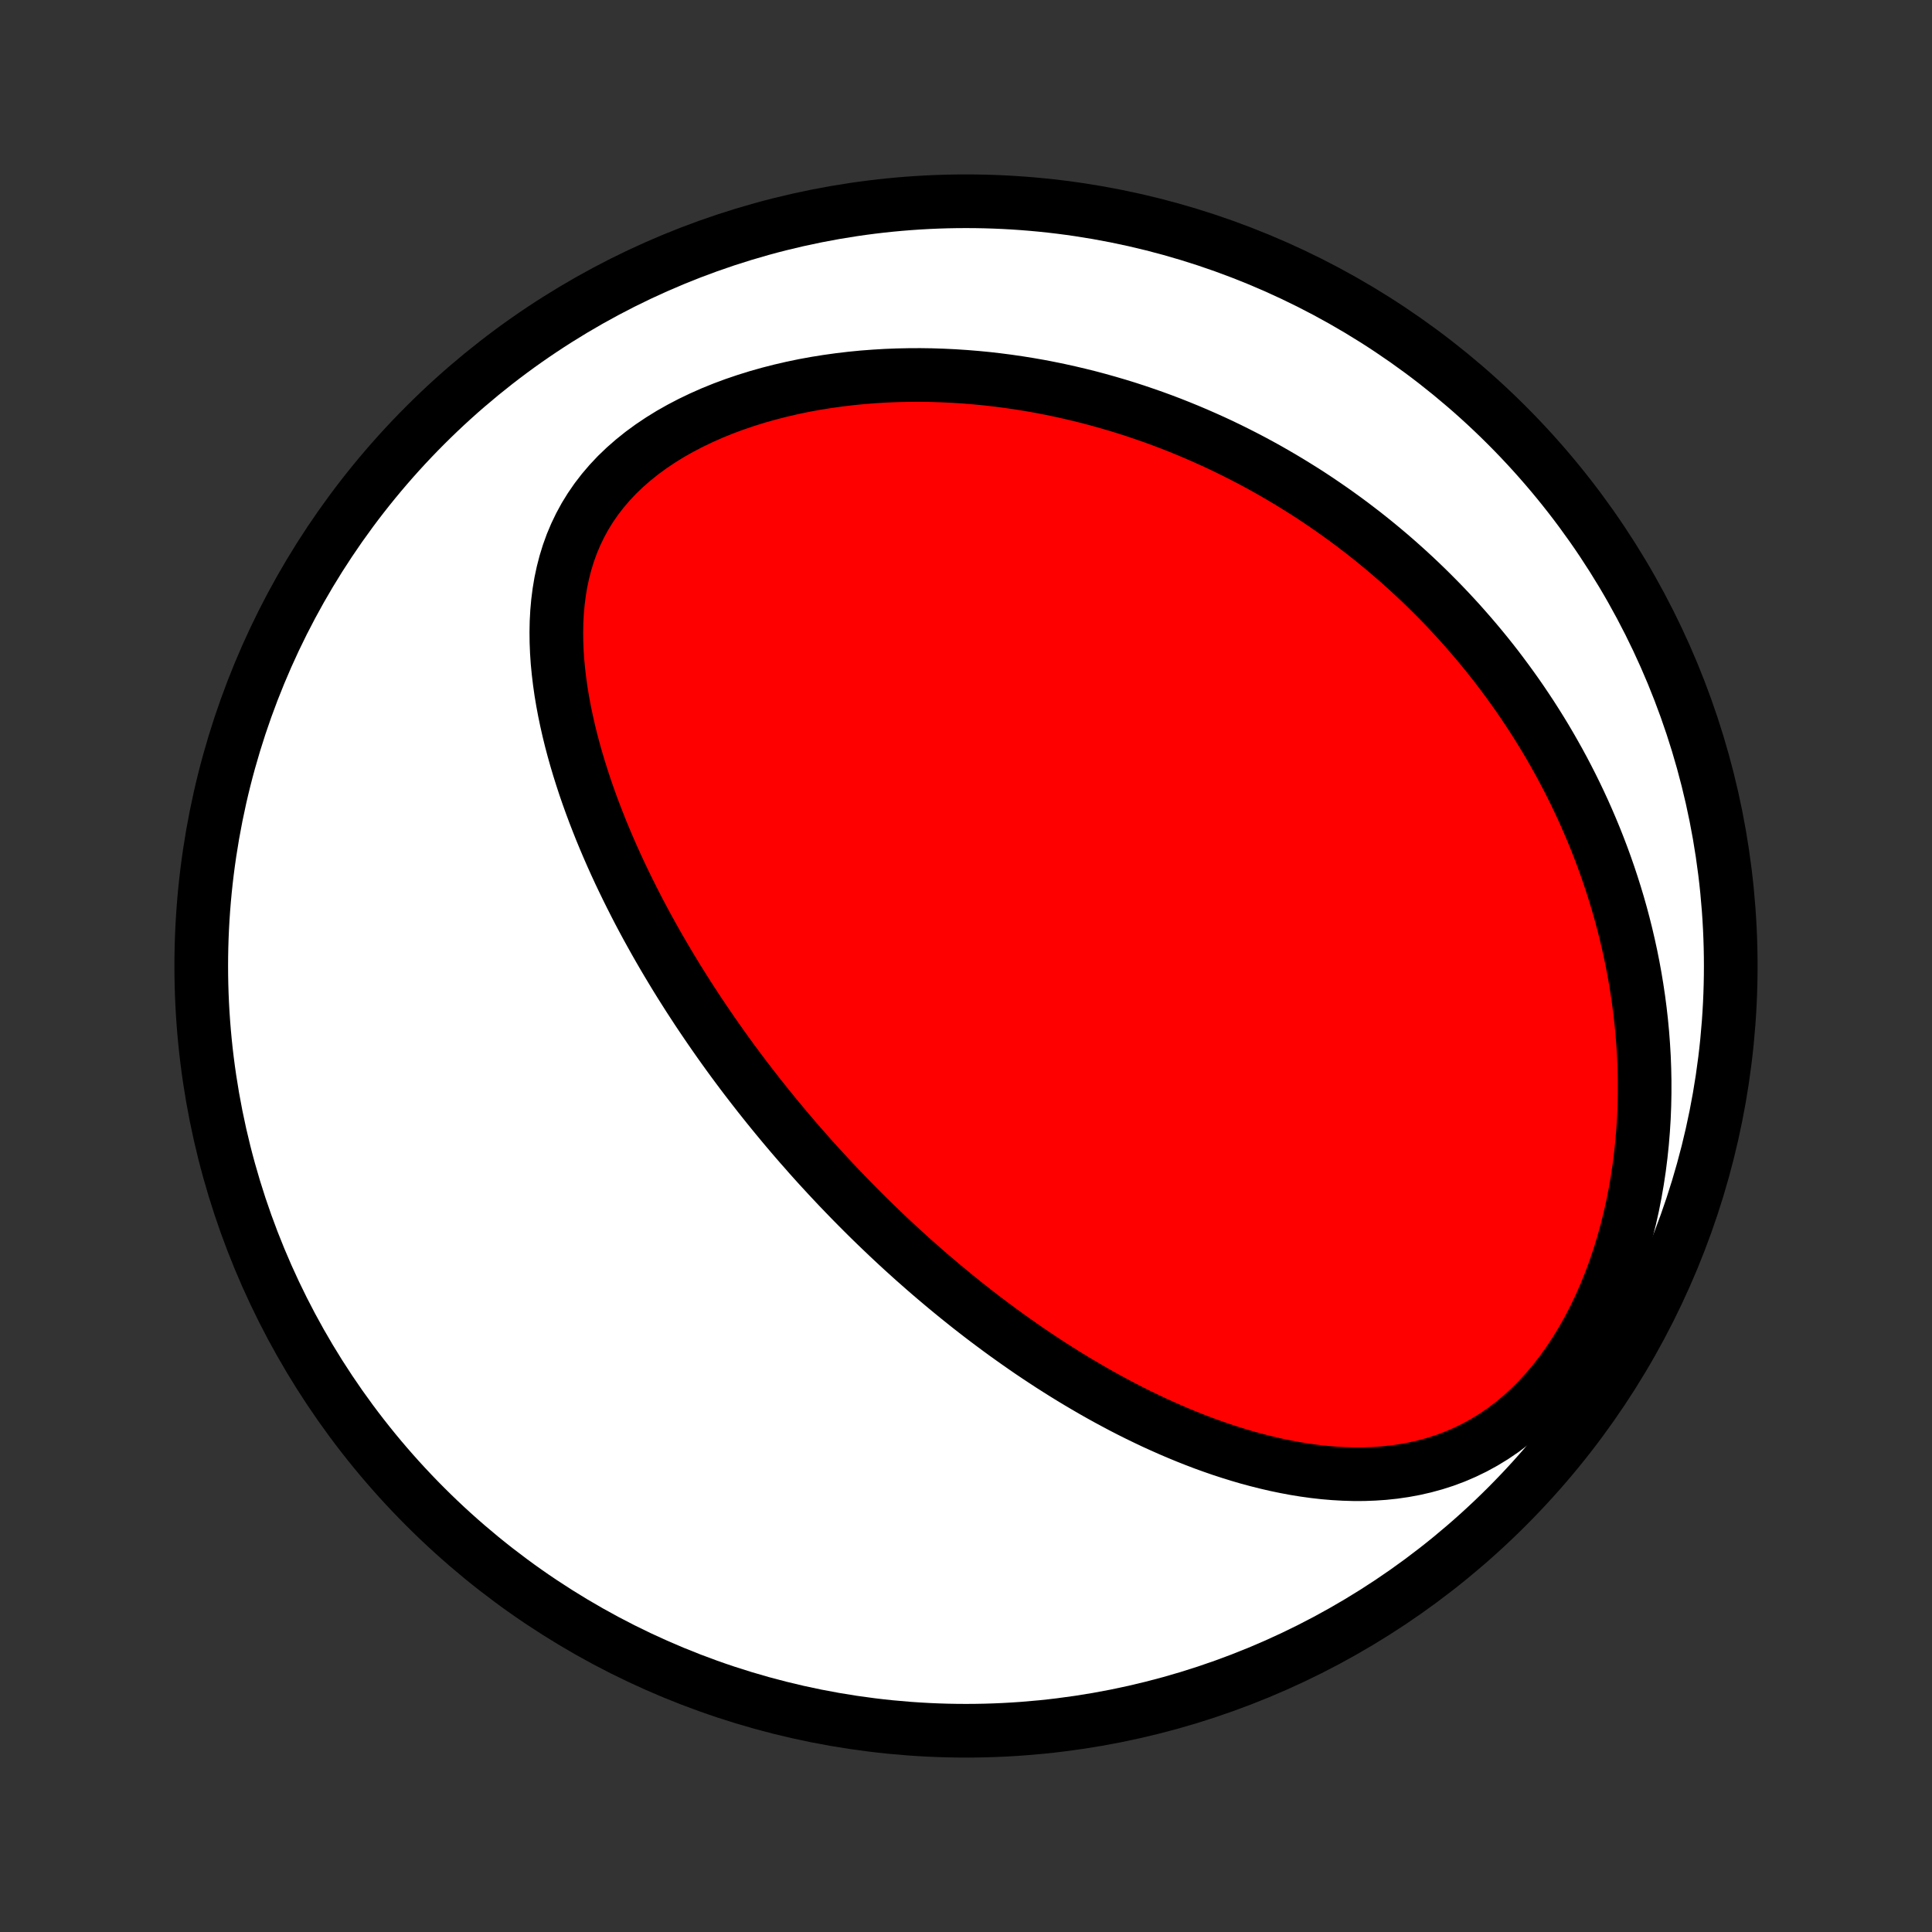 <?xml version="1.0" encoding="utf-8" standalone="no"?>
<!DOCTYPE svg PUBLIC "-//W3C//DTD SVG 1.1//EN"
  "http://www.w3.org/Graphics/SVG/1.1/DTD/svg11.dtd">
<!-- Created with matplotlib (http://matplotlib.org/) -->
<svg height="72pt" version="1.1" viewBox="0 0 72 72" width="72pt" xmlns="http://www.w3.org/2000/svg" xmlns:xlink="http://www.w3.org/1999/xlink">
 <rect x="0" y="0" width="72" height="72" fill="#333333" stroke="none"/>
 <defs>
  <style type="text/css">
*{stroke-linecap:butt;stroke-linejoin:round;}
  </style>
 </defs>
 <g id="figure_1">
  <g id="patch_1">
   <path d="
M0 72
L72 72
L72 0
L0 0
z
" style="fill:none;"/>
  </g>
  <g id="axes_1">
   <g id="PatchCollection_1">
    <defs>
     <path d="
M36 -7.5
C43.558 -7.5 50.808 -10.503 56.153 -15.848
C61.497 -21.192 64.5 -28.442 64.5 -36
C64.5 -43.558 61.497 -50.808 56.153 -56.153
C50.808 -61.497 43.558 -64.5 36 -64.5
C28.442 -64.5 21.192 -61.497 15.848 -56.153
C10.503 -50.808 7.5 -43.558 7.5 -36
C7.5 -28.442 10.503 -21.192 15.848 -15.848
C21.192 -10.503 28.442 -7.5 36 -7.5
z
" id="C0_0_a811fe30f3"/>
     <path d="
M31.23 -27.778
L31.052 -27.968
L30.874 -28.158
L30.697 -28.35
L30.52 -28.542
L30.345 -28.736
L30.17 -28.931
L29.997 -29.128
L29.823 -29.325
L29.651 -29.524
L29.479 -29.724
L29.308 -29.926
L29.138 -30.129
L28.968 -30.334
L28.799 -30.54
L28.63 -30.748
L28.462 -30.958
L28.294 -31.169
L28.127 -31.383
L27.96 -31.598
L27.794 -31.814
L27.628 -32.033
L27.463 -32.254
L27.298 -32.477
L27.134 -32.702
L26.97 -32.93
L26.807 -33.159
L26.644 -33.391
L26.482 -33.625
L26.32 -33.862
L26.158 -34.101
L25.997 -34.342
L25.837 -34.587
L25.677 -34.833
L25.518 -35.083
L25.359 -35.335
L25.201 -35.59
L25.044 -35.849
L24.887 -36.11
L24.731 -36.374
L24.576 -36.641
L24.422 -36.911
L24.269 -37.185
L24.116 -37.462
L23.965 -37.742
L23.815 -38.025
L23.667 -38.312
L23.52 -38.602
L23.374 -38.896
L23.23 -39.193
L23.087 -39.493
L22.947 -39.797
L22.808 -40.105
L22.672 -40.416
L22.538 -40.731
L22.406 -41.05
L22.278 -41.372
L22.152 -41.697
L22.029 -42.027
L21.91 -42.359
L21.794 -42.695
L21.683 -43.035
L21.575 -43.378
L21.472 -43.724
L21.374 -44.073
L21.281 -44.425
L21.194 -44.78
L21.113 -45.138
L21.038 -45.498
L20.97 -45.861
L20.909 -46.226
L20.857 -46.593
L20.813 -46.962
L20.777 -47.331
L20.752 -47.703
L20.737 -48.074
L20.733 -48.446
L20.74 -48.818
L20.76 -49.19
L20.793 -49.56
L20.84 -49.929
L20.901 -50.296
L20.979 -50.661
L21.072 -51.022
L21.182 -51.379
L21.309 -51.731
L21.455 -52.078
L21.619 -52.419
L21.801 -52.754
L22.003 -53.081
L22.223 -53.4
L22.462 -53.71
L22.719 -54.011
L22.994 -54.303
L23.287 -54.584
L23.596 -54.854
L23.92 -55.114
L24.259 -55.362
L24.612 -55.599
L24.977 -55.825
L25.354 -56.038
L25.741 -56.24
L26.137 -56.43
L26.541 -56.609
L26.953 -56.776
L27.37 -56.931
L27.794 -57.075
L28.221 -57.208
L28.652 -57.33
L29.086 -57.441
L29.521 -57.542
L29.959 -57.633
L30.397 -57.713
L30.835 -57.783
L31.273 -57.844
L31.71 -57.896
L32.147 -57.939
L32.581 -57.972
L33.014 -57.998
L33.444 -58.015
L33.871 -58.024
L34.296 -58.026
L34.718 -58.02
L35.136 -58.006
L35.551 -57.986
L35.963 -57.959
L36.37 -57.926
L36.774 -57.887
L37.174 -57.841
L37.569 -57.79
L37.961 -57.733
L38.348 -57.671
L38.731 -57.604
L39.109 -57.531
L39.484 -57.454
L39.854 -57.372
L40.219 -57.286
L40.581 -57.196
L40.938 -57.101
L41.29 -57.002
L41.639 -56.9
L41.983 -56.794
L42.323 -56.684
L42.659 -56.57
L42.991 -56.454
L43.319 -56.334
L43.643 -56.211
L43.963 -56.084
L44.279 -55.955
L44.591 -55.823
L44.899 -55.688
L45.204 -55.551
L45.505 -55.411
L45.802 -55.268
L46.096 -55.122
L46.387 -54.974
L46.674 -54.824
L46.958 -54.671
L47.238 -54.516
L47.515 -54.358
L47.789 -54.198
L48.06 -54.036
L48.328 -53.871
L48.594 -53.705
L48.856 -53.536
L49.115 -53.365
L49.371 -53.191
L49.625 -53.016
L49.876 -52.838
L50.125 -52.658
L50.371 -52.476
L50.614 -52.291
L50.855 -52.105
L51.093 -51.916
L51.329 -51.725
L51.563 -51.531
L51.794 -51.336
L52.023 -51.138
L52.25 -50.937
L52.474 -50.735
L52.697 -50.529
L52.917 -50.322
L53.135 -50.112
L53.351 -49.899
L53.565 -49.684
L53.777 -49.467
L53.987 -49.246
L54.195 -49.023
L54.401 -48.798
L54.604 -48.569
L54.806 -48.338
L55.006 -48.104
L55.204 -47.867
L55.4 -47.627
L55.594 -47.384
L55.786 -47.138
L55.975 -46.888
L56.163 -46.635
L56.349 -46.379
L56.533 -46.12
L56.715 -45.857
L56.894 -45.591
L57.072 -45.321
L57.247 -45.047
L57.42 -44.77
L57.591 -44.489
L57.759 -44.204
L57.925 -43.914
L58.089 -43.621
L58.25 -43.324
L58.408 -43.023
L58.564 -42.717
L58.717 -42.407
L58.867 -42.092
L59.014 -41.773
L59.158 -41.449
L59.299 -41.12
L59.437 -40.787
L59.571 -40.449
L59.702 -40.106
L59.829 -39.758
L59.952 -39.405
L60.071 -39.047
L60.186 -38.684
L60.297 -38.316
L60.403 -37.942
L60.504 -37.563
L60.6 -37.179
L60.691 -36.79
L60.777 -36.395
L60.857 -35.995
L60.931 -35.59
L60.999 -35.18
L61.061 -34.764
L61.116 -34.343
L61.164 -33.918
L61.205 -33.487
L61.238 -33.051
L61.264 -32.611
L61.281 -32.167
L61.29 -31.718
L61.29 -31.265
L61.281 -30.808
L61.263 -30.348
L61.234 -29.885
L61.196 -29.419
L61.147 -28.95
L61.088 -28.48
L61.017 -28.008
L60.935 -27.535
L60.842 -27.063
L60.736 -26.59
L60.618 -26.119
L60.488 -25.65
L60.345 -25.183
L60.19 -24.72
L60.021 -24.262
L59.839 -23.809
L59.645 -23.363
L59.437 -22.925
L59.216 -22.496
L58.982 -22.077
L58.735 -21.67
L58.476 -21.275
L58.205 -20.894
L57.922 -20.528
L57.628 -20.178
L57.323 -19.845
L57.008 -19.53
L56.684 -19.234
L56.35 -18.957
L56.009 -18.7
L55.661 -18.463
L55.307 -18.247
L54.947 -18.05
L54.582 -17.873
L54.214 -17.715
L53.842 -17.576
L53.468 -17.456
L53.092 -17.353
L52.715 -17.267
L52.337 -17.197
L51.959 -17.142
L51.582 -17.102
L51.205 -17.076
L50.829 -17.062
L50.455 -17.061
L50.083 -17.072
L49.713 -17.093
L49.345 -17.124
L48.98 -17.165
L48.618 -17.215
L48.259 -17.273
L47.903 -17.34
L47.55 -17.413
L47.201 -17.494
L46.855 -17.581
L46.512 -17.673
L46.174 -17.772
L45.839 -17.876
L45.508 -17.984
L45.18 -18.098
L44.856 -18.215
L44.537 -18.337
L44.221 -18.462
L43.909 -18.591
L43.6 -18.723
L43.296 -18.858
L42.995 -18.995
L42.698 -19.136
L42.405 -19.278
L42.115 -19.423
L41.829 -19.57
L41.547 -19.72
L41.268 -19.87
L40.992 -20.023
L40.72 -20.177
L40.452 -20.333
L40.186 -20.49
L39.924 -20.648
L39.666 -20.807
L39.41 -20.968
L39.157 -21.129
L38.908 -21.292
L38.661 -21.455
L38.417 -21.619
L38.176 -21.785
L37.938 -21.951
L37.703 -22.117
L37.47 -22.284
L37.24 -22.452
L37.012 -22.621
L36.786 -22.79
L36.563 -22.96
L36.343 -23.13
L36.124 -23.301
L35.908 -23.473
L35.694 -23.645
L35.482 -23.818
L35.272 -23.991
L35.064 -24.165
L34.858 -24.339
L34.653 -24.514
L34.451 -24.689
L34.25 -24.866
L34.05 -25.042
L33.853 -25.22
L33.657 -25.397
L33.462 -25.576
L33.27 -25.755
L33.078 -25.935
L32.888 -26.116
L32.699 -26.297
L32.511 -26.479
L32.325 -26.662
L32.14 -26.846
L31.956 -27.031
L31.773 -27.216
L31.591 -27.403
z
" id="C0_1_9d6d98c215"/>
    </defs>
    <g clip-path="url(#p1bffca34e9)">
     <use style="fill:#ffffff;stroke:#000000;stroke-width:2.0;" x="0.0" xlink:href="#C0_0_a811fe30f3" y="72.0"/>
    </g>
    <g clip-path="url(#p1bffca34e9)">
     <use style="fill:#ff0000;stroke:#000000;stroke-width:2.0;" x="0.0" xlink:href="#C0_1_9d6d98c215" y="72.0"/>
    </g>
   </g>
  </g>
 </g>
 <defs>
  <clipPath id="p1bffca34e9">
   <rect height="72.0" width="72.0" x="0.0" y="0.0"/>
  </clipPath>
 </defs>
</svg>
